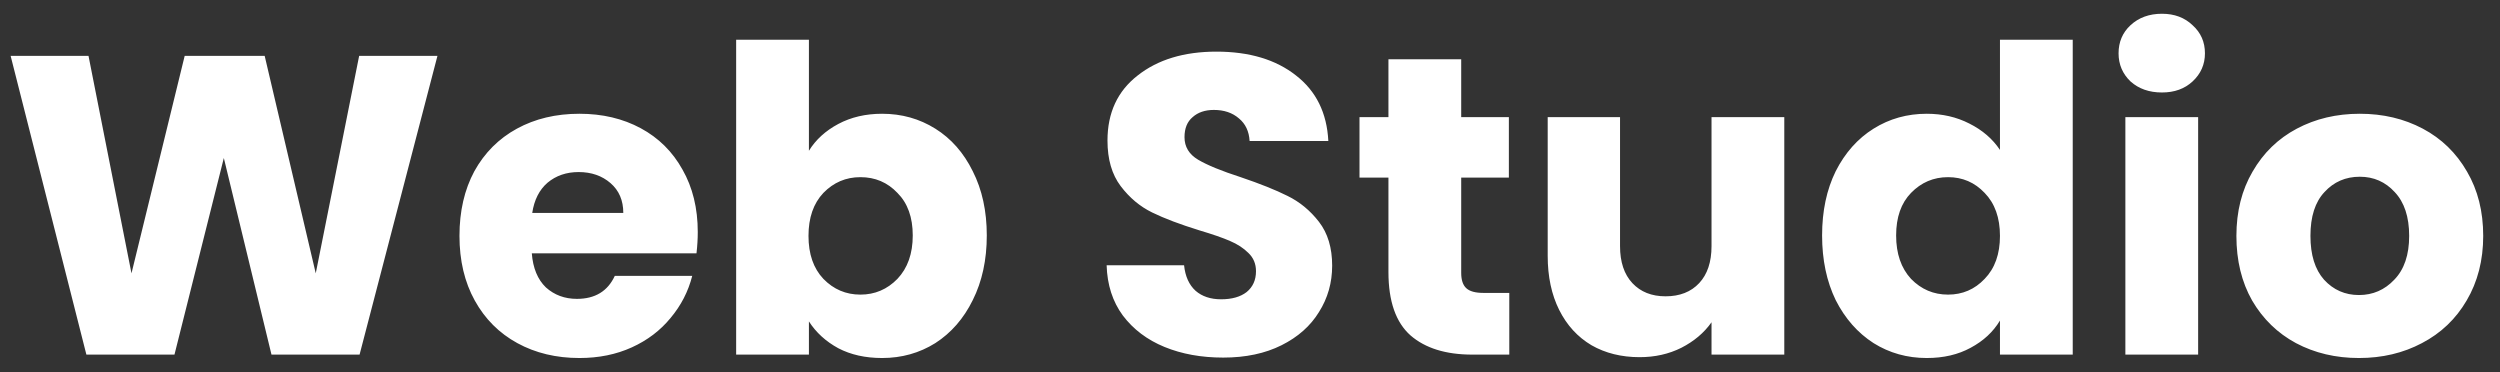 <svg width="141" height="21" viewBox="0 0 141 21" fill="none" xmlns="http://www.w3.org/2000/svg">
<rect x="0" y="0" width="141" height="21" fill="#333333" stroke="none"/>
<path d="M24.672 3.152L20.28 20H15.312L12.624 8.912L9.84 20H4.872L0.6 3.152H4.992L7.416 15.416L10.416 3.152H14.928L17.808 15.416L20.256 3.152H24.672ZM39.354 13.088C39.354 13.472 39.33 13.872 39.282 14.288H29.994C30.058 15.12 30.322 15.76 30.786 16.208C31.266 16.64 31.85 16.856 32.538 16.856C33.562 16.856 34.274 16.424 34.674 15.56H39.042C38.818 16.44 38.41 17.232 37.818 17.936C37.242 18.64 36.514 19.192 35.634 19.592C34.754 19.992 33.77 20.192 32.682 20.192C31.37 20.192 30.202 19.912 29.178 19.352C28.154 18.792 27.354 17.992 26.778 16.952C26.202 15.912 25.914 14.696 25.914 13.304C25.914 11.912 26.194 10.696 26.754 9.656C27.33 8.616 28.13 7.816 29.154 7.256C30.178 6.696 31.354 6.416 32.682 6.416C33.978 6.416 35.13 6.688 36.138 7.232C37.146 7.776 37.93 8.552 38.49 9.56C39.066 10.568 39.354 11.744 39.354 13.088ZM35.154 12.008C35.154 11.304 34.914 10.744 34.434 10.328C33.954 9.912 33.354 9.704 32.634 9.704C31.946 9.704 31.362 9.904 30.882 10.304C30.418 10.704 30.13 11.272 30.018 12.008H35.154ZM45.623 8.504C46.007 7.88 46.559 7.376 47.279 6.992C47.999 6.608 48.823 6.416 49.751 6.416C50.855 6.416 51.855 6.696 52.751 7.256C53.647 7.816 54.351 8.616 54.863 9.656C55.391 10.696 55.655 11.904 55.655 13.28C55.655 14.656 55.391 15.872 54.863 16.928C54.351 17.968 53.647 18.776 52.751 19.352C51.855 19.912 50.855 20.192 49.751 20.192C48.807 20.192 47.983 20.008 47.279 19.64C46.575 19.256 46.023 18.752 45.623 18.128V20H41.519V2.24H45.623V8.504ZM51.479 13.28C51.479 12.256 51.191 11.456 50.615 10.88C50.055 10.288 49.359 9.992 48.527 9.992C47.711 9.992 47.015 10.288 46.439 10.88C45.879 11.472 45.599 12.28 45.599 13.304C45.599 14.328 45.879 15.136 46.439 15.728C47.015 16.32 47.711 16.616 48.527 16.616C49.343 16.616 50.039 16.32 50.615 15.728C51.191 15.12 51.479 14.304 51.479 13.28ZM68.99 20.168C67.758 20.168 66.654 19.968 65.678 19.568C64.702 19.168 63.918 18.576 63.326 17.792C62.75 17.008 62.446 16.064 62.414 14.96H66.782C66.846 15.584 67.062 16.064 67.43 16.4C67.798 16.72 68.278 16.88 68.87 16.88C69.478 16.88 69.958 16.744 70.31 16.472C70.662 16.184 70.838 15.792 70.838 15.296C70.838 14.88 70.694 14.536 70.406 14.264C70.134 13.992 69.79 13.768 69.374 13.592C68.974 13.416 68.398 13.216 67.646 12.992C66.558 12.656 65.67 12.32 64.982 11.984C64.294 11.648 63.702 11.152 63.206 10.496C62.71 9.84 62.462 8.984 62.462 7.928C62.462 6.36 63.03 5.136 64.166 4.256C65.302 3.36 66.782 2.912 68.606 2.912C70.462 2.912 71.958 3.36 73.094 4.256C74.23 5.136 74.838 6.368 74.918 7.952H70.478C70.446 7.408 70.246 6.984 69.878 6.68C69.51 6.36 69.038 6.2 68.462 6.2C67.966 6.2 67.566 6.336 67.262 6.608C66.958 6.864 66.806 7.24 66.806 7.736C66.806 8.28 67.062 8.704 67.574 9.008C68.086 9.312 68.886 9.64 69.974 9.992C71.062 10.36 71.942 10.712 72.614 11.048C73.302 11.384 73.894 11.872 74.39 12.512C74.886 13.152 75.134 13.976 75.134 14.984C75.134 15.944 74.886 16.816 74.39 17.6C73.91 18.384 73.206 19.008 72.278 19.472C71.35 19.936 70.254 20.168 68.99 20.168ZM85.124 16.52V20H83.036C81.548 20 80.388 19.64 79.556 18.92C78.724 18.184 78.308 16.992 78.308 15.344V10.016H76.676V6.608H78.308V3.344H82.412V6.608H85.1V10.016H82.412V15.392C82.412 15.792 82.508 16.08 82.7 16.256C82.892 16.432 83.212 16.52 83.66 16.52H85.124ZM100.634 6.608V20H96.53V18.176C96.114 18.768 95.546 19.248 94.826 19.616C94.122 19.968 93.338 20.144 92.474 20.144C91.45 20.144 90.546 19.92 89.762 19.472C88.978 19.008 88.37 18.344 87.938 17.48C87.506 16.616 87.29 15.6 87.29 14.432V6.608H91.37V13.88C91.37 14.776 91.602 15.472 92.066 15.968C92.53 16.464 93.154 16.712 93.938 16.712C94.738 16.712 95.37 16.464 95.834 15.968C96.298 15.472 96.53 14.776 96.53 13.88V6.608H100.634ZM102.766 13.28C102.766 11.904 103.022 10.696 103.534 9.656C104.062 8.616 104.774 7.816 105.67 7.256C106.566 6.696 107.566 6.416 108.67 6.416C109.55 6.416 110.35 6.6 111.07 6.968C111.806 7.336 112.382 7.832 112.798 8.456V2.24H116.902V20H112.798V18.08C112.414 18.72 111.862 19.232 111.142 19.616C110.438 20 109.614 20.192 108.67 20.192C107.566 20.192 106.566 19.912 105.67 19.352C104.774 18.776 104.062 17.968 103.534 16.928C103.022 15.872 102.766 14.656 102.766 13.28ZM112.798 13.304C112.798 12.28 112.51 11.472 111.934 10.88C111.374 10.288 110.686 9.992 109.87 9.992C109.054 9.992 108.358 10.288 107.782 10.88C107.222 11.456 106.942 12.256 106.942 13.28C106.942 14.304 107.222 15.12 107.782 15.728C108.358 16.32 109.054 16.616 109.87 16.616C110.686 16.616 111.374 16.32 111.934 15.728C112.51 15.136 112.798 14.328 112.798 13.304ZM121.935 5.216C121.215 5.216 120.623 5.008 120.159 4.592C119.711 4.16 119.487 3.632 119.487 3.008C119.487 2.368 119.711 1.84 120.159 1.424C120.623 0.992 121.215 0.776 121.935 0.776C122.639 0.776 123.215 0.992 123.663 1.424C124.127 1.84 124.359 2.368 124.359 3.008C124.359 3.632 124.127 4.16 123.663 4.592C123.215 5.008 122.639 5.216 121.935 5.216ZM123.975 6.608V20H119.871V6.608H123.975ZM133.045 20.192C131.733 20.192 130.549 19.912 129.493 19.352C128.453 18.792 127.629 17.992 127.021 16.952C126.429 15.912 126.133 14.696 126.133 13.304C126.133 11.928 126.437 10.72 127.045 9.68C127.653 8.624 128.485 7.816 129.541 7.256C130.597 6.696 131.781 6.416 133.093 6.416C134.405 6.416 135.589 6.696 136.645 7.256C137.701 7.816 138.533 8.624 139.141 9.68C139.749 10.72 140.053 11.928 140.053 13.304C140.053 14.68 139.741 15.896 139.117 16.952C138.509 17.992 137.669 18.792 136.597 19.352C135.541 19.912 134.357 20.192 133.045 20.192ZM133.045 16.64C133.829 16.64 134.493 16.352 135.037 15.776C135.597 15.2 135.877 14.376 135.877 13.304C135.877 12.232 135.605 11.408 135.061 10.832C134.533 10.256 133.877 9.968 133.093 9.968C132.293 9.968 131.629 10.256 131.101 10.832C130.573 11.392 130.309 12.216 130.309 13.304C130.309 14.376 130.565 15.2 131.077 15.776C131.605 16.352 132.261 16.64 133.045 16.64Z" fill="white"/>
</svg>
